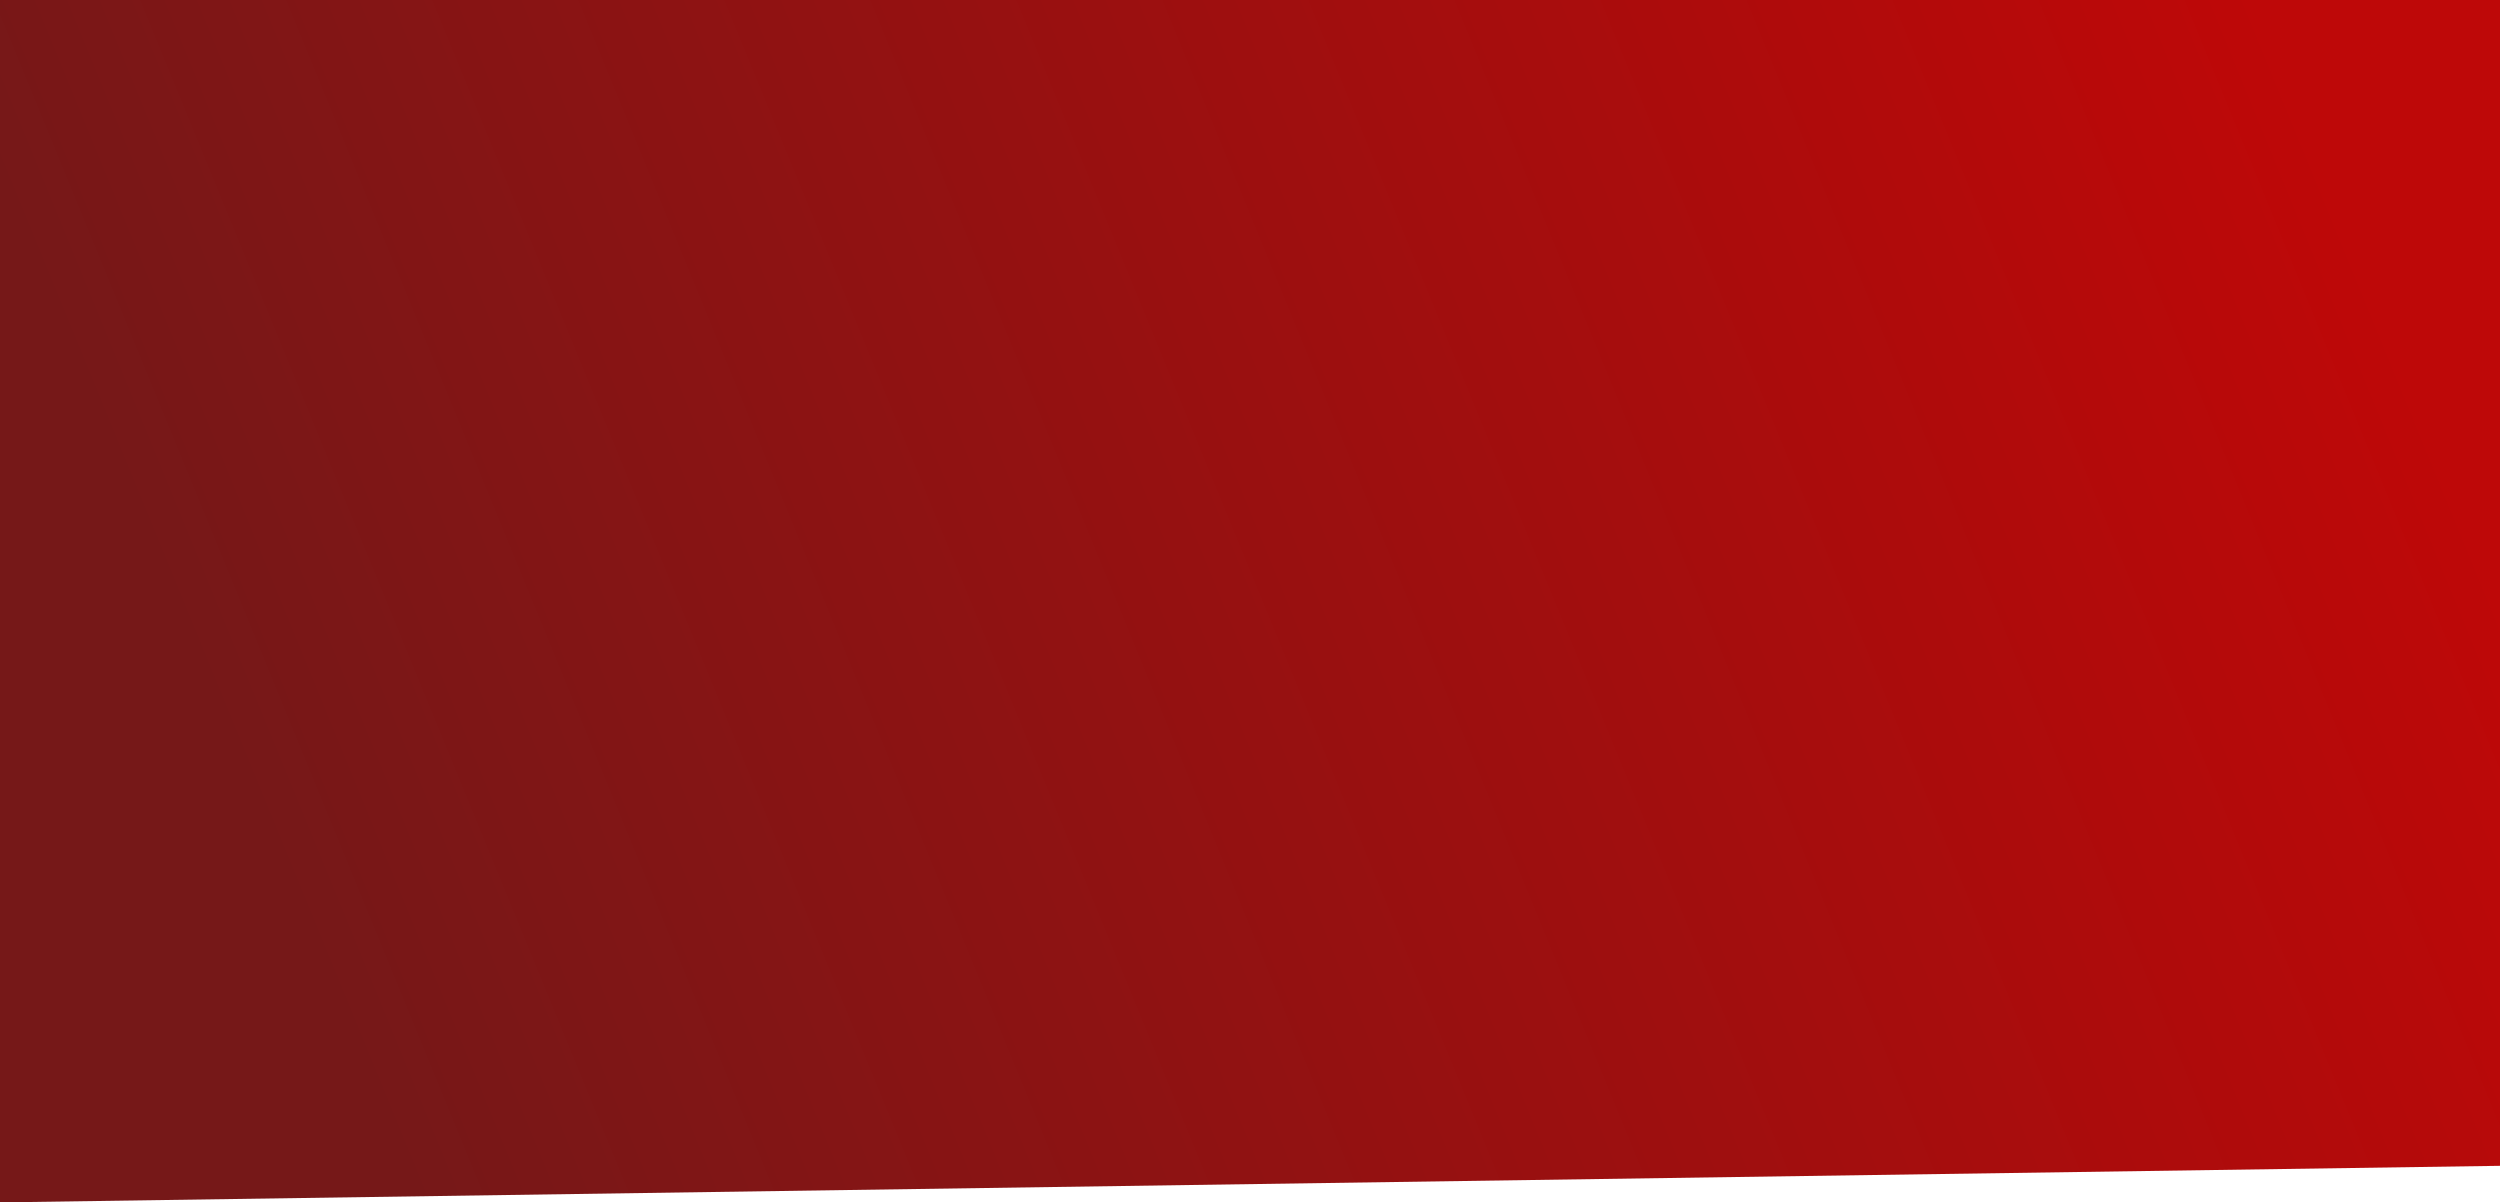 <svg width="1366" height="657" viewBox="0 0 1366 657" fill="none" xmlns="http://www.w3.org/2000/svg">
<path d="M1366 637L0 657V0H1366V637Z" fill="url(#paint0_linear_40_5)"/>
<defs>
<linearGradient id="paint0_linear_40_5" x1="179" y1="542" x2="1272" y2="94" gradientUnits="userSpaceOnUse">
<stop stop-color="#761818"/>
<stop offset="1" stop-color="#BE0808"/>
</linearGradient>
</defs>
</svg>
